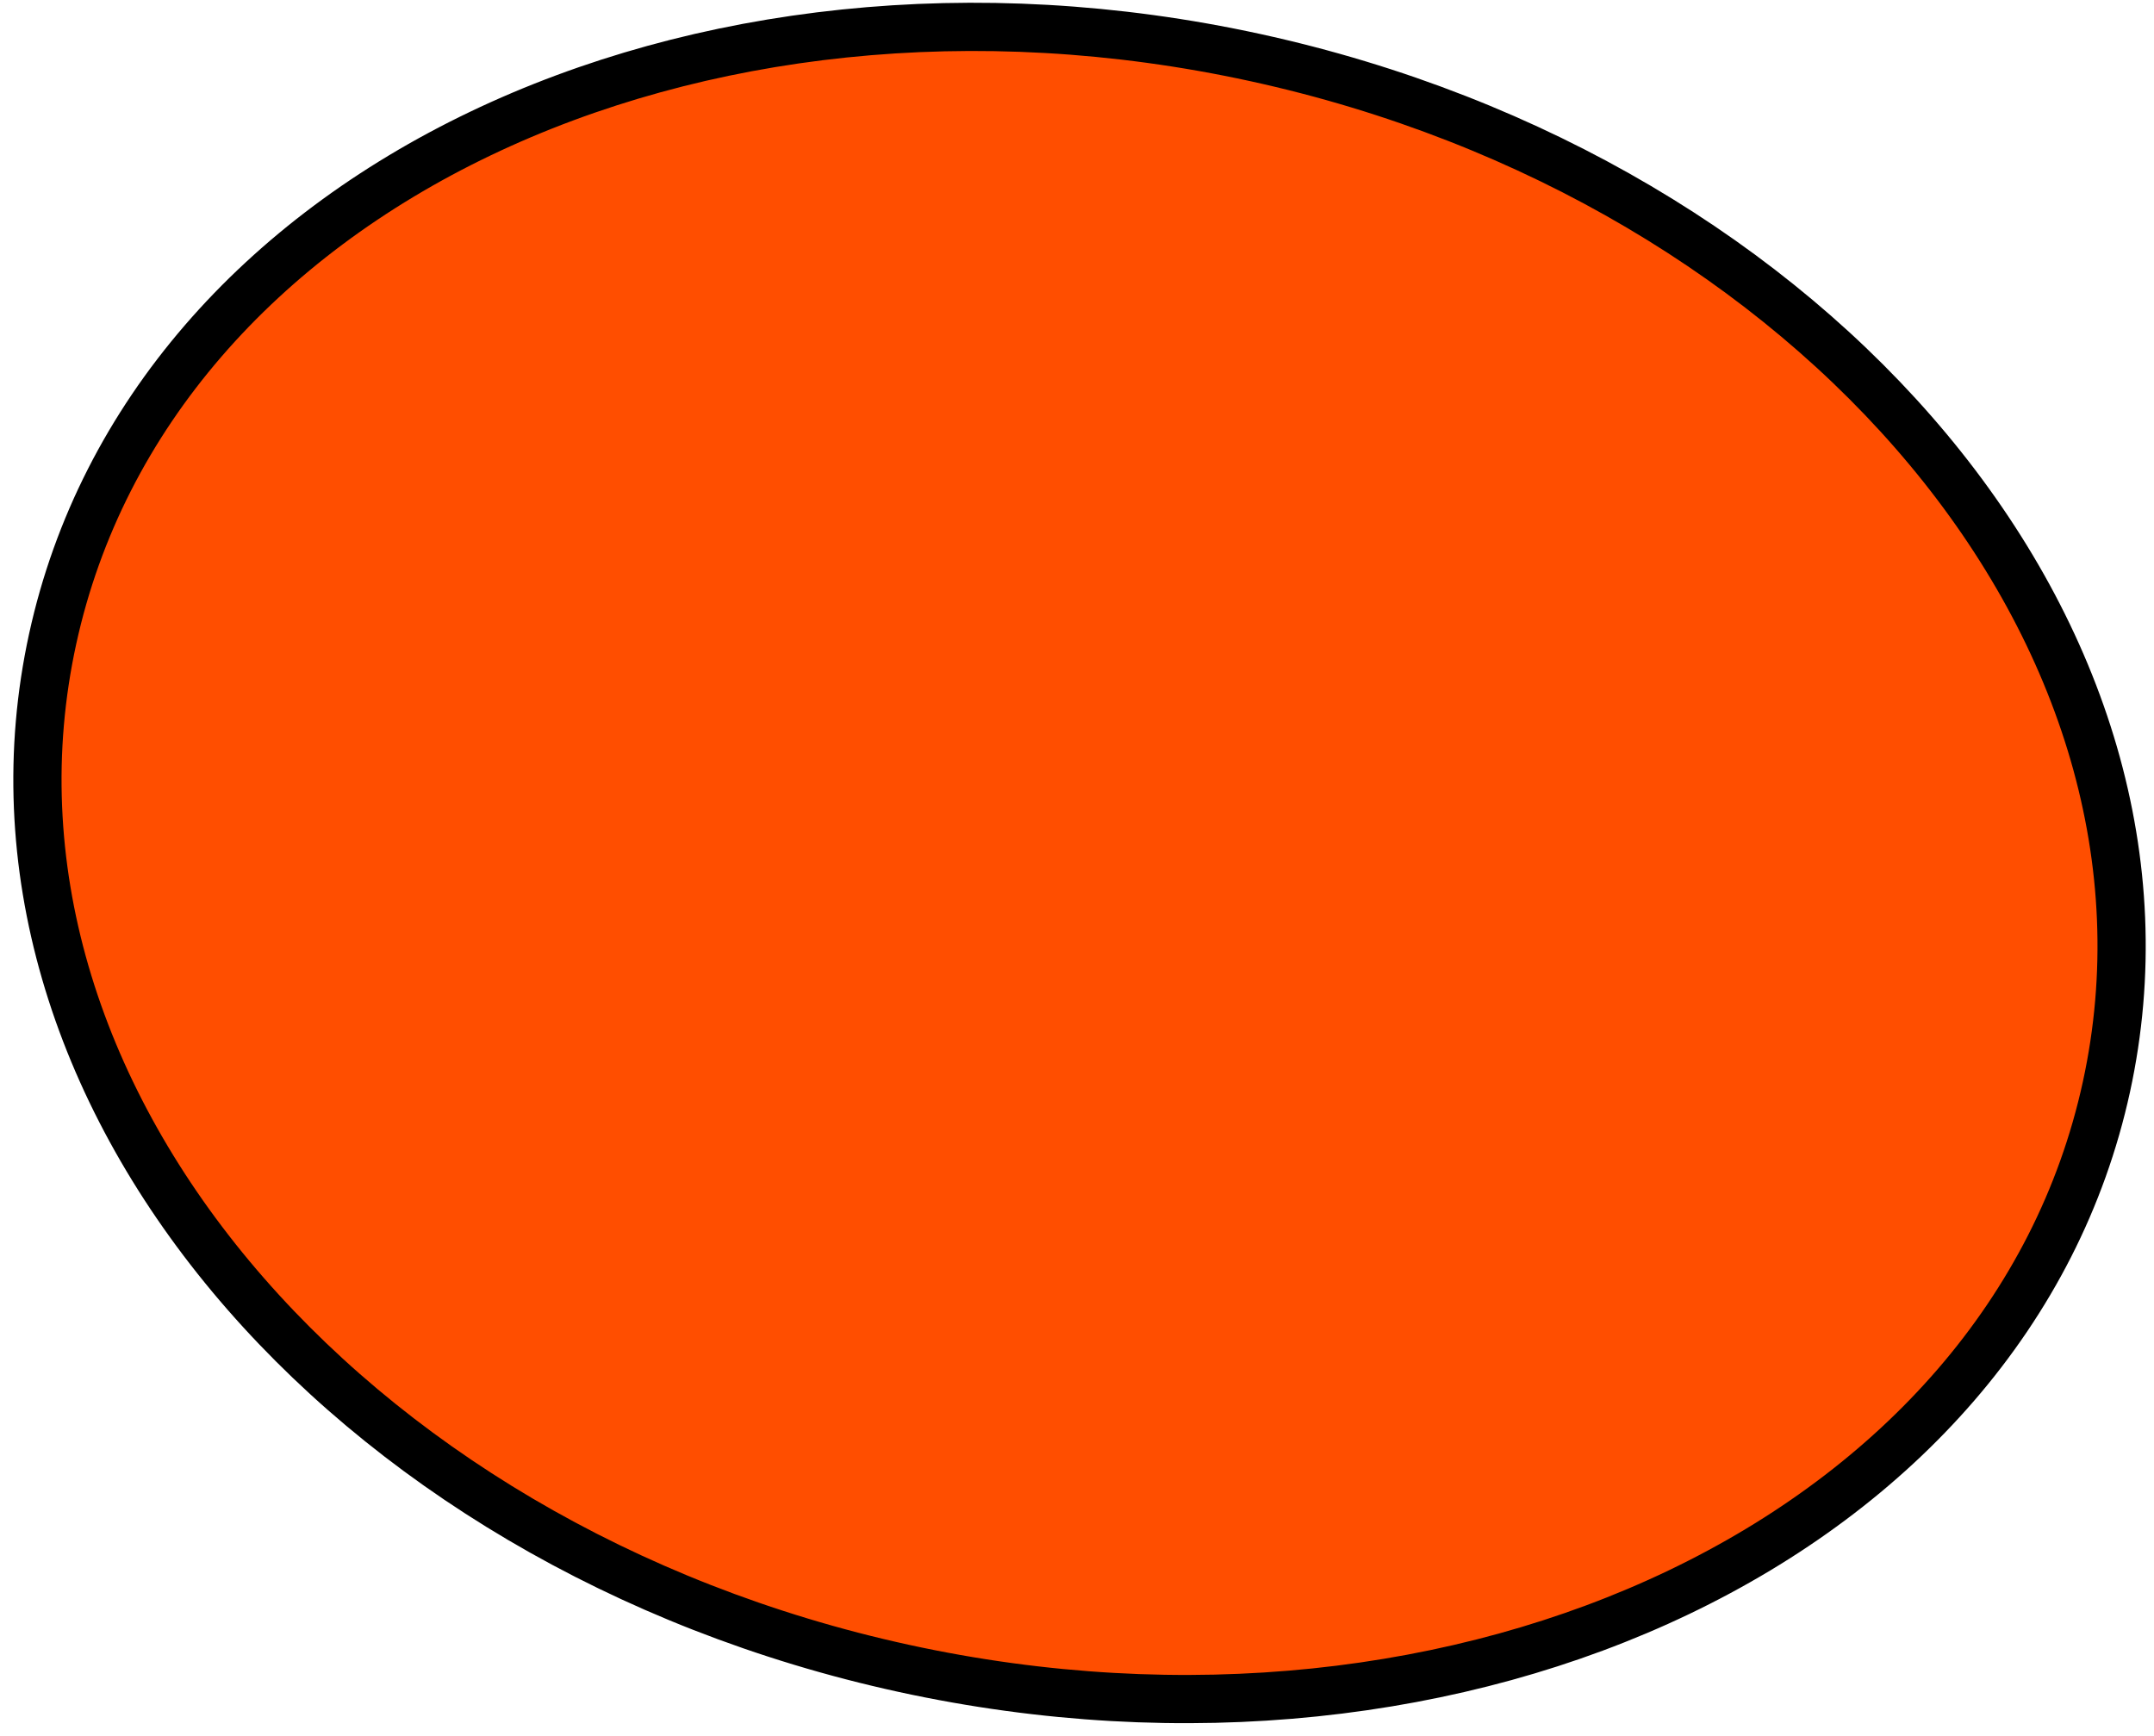 <svg xmlns="http://www.w3.org/2000/svg" width="134" height="100%" viewBox="0 0 134 108" fill="none">
<path d="M56.229 103.797C91.149 111.413 124.935 95.614 131.04 67.621C137.145 39.628 113.005 11.197 78.085 3.581C43.165 -4.035 9.379 11.764 3.274 39.757C-2.831 67.75 21.308 96.181 56.229 103.797Z" fill="#FF4E00" stroke="black" stroke-width="3"/>
</svg>